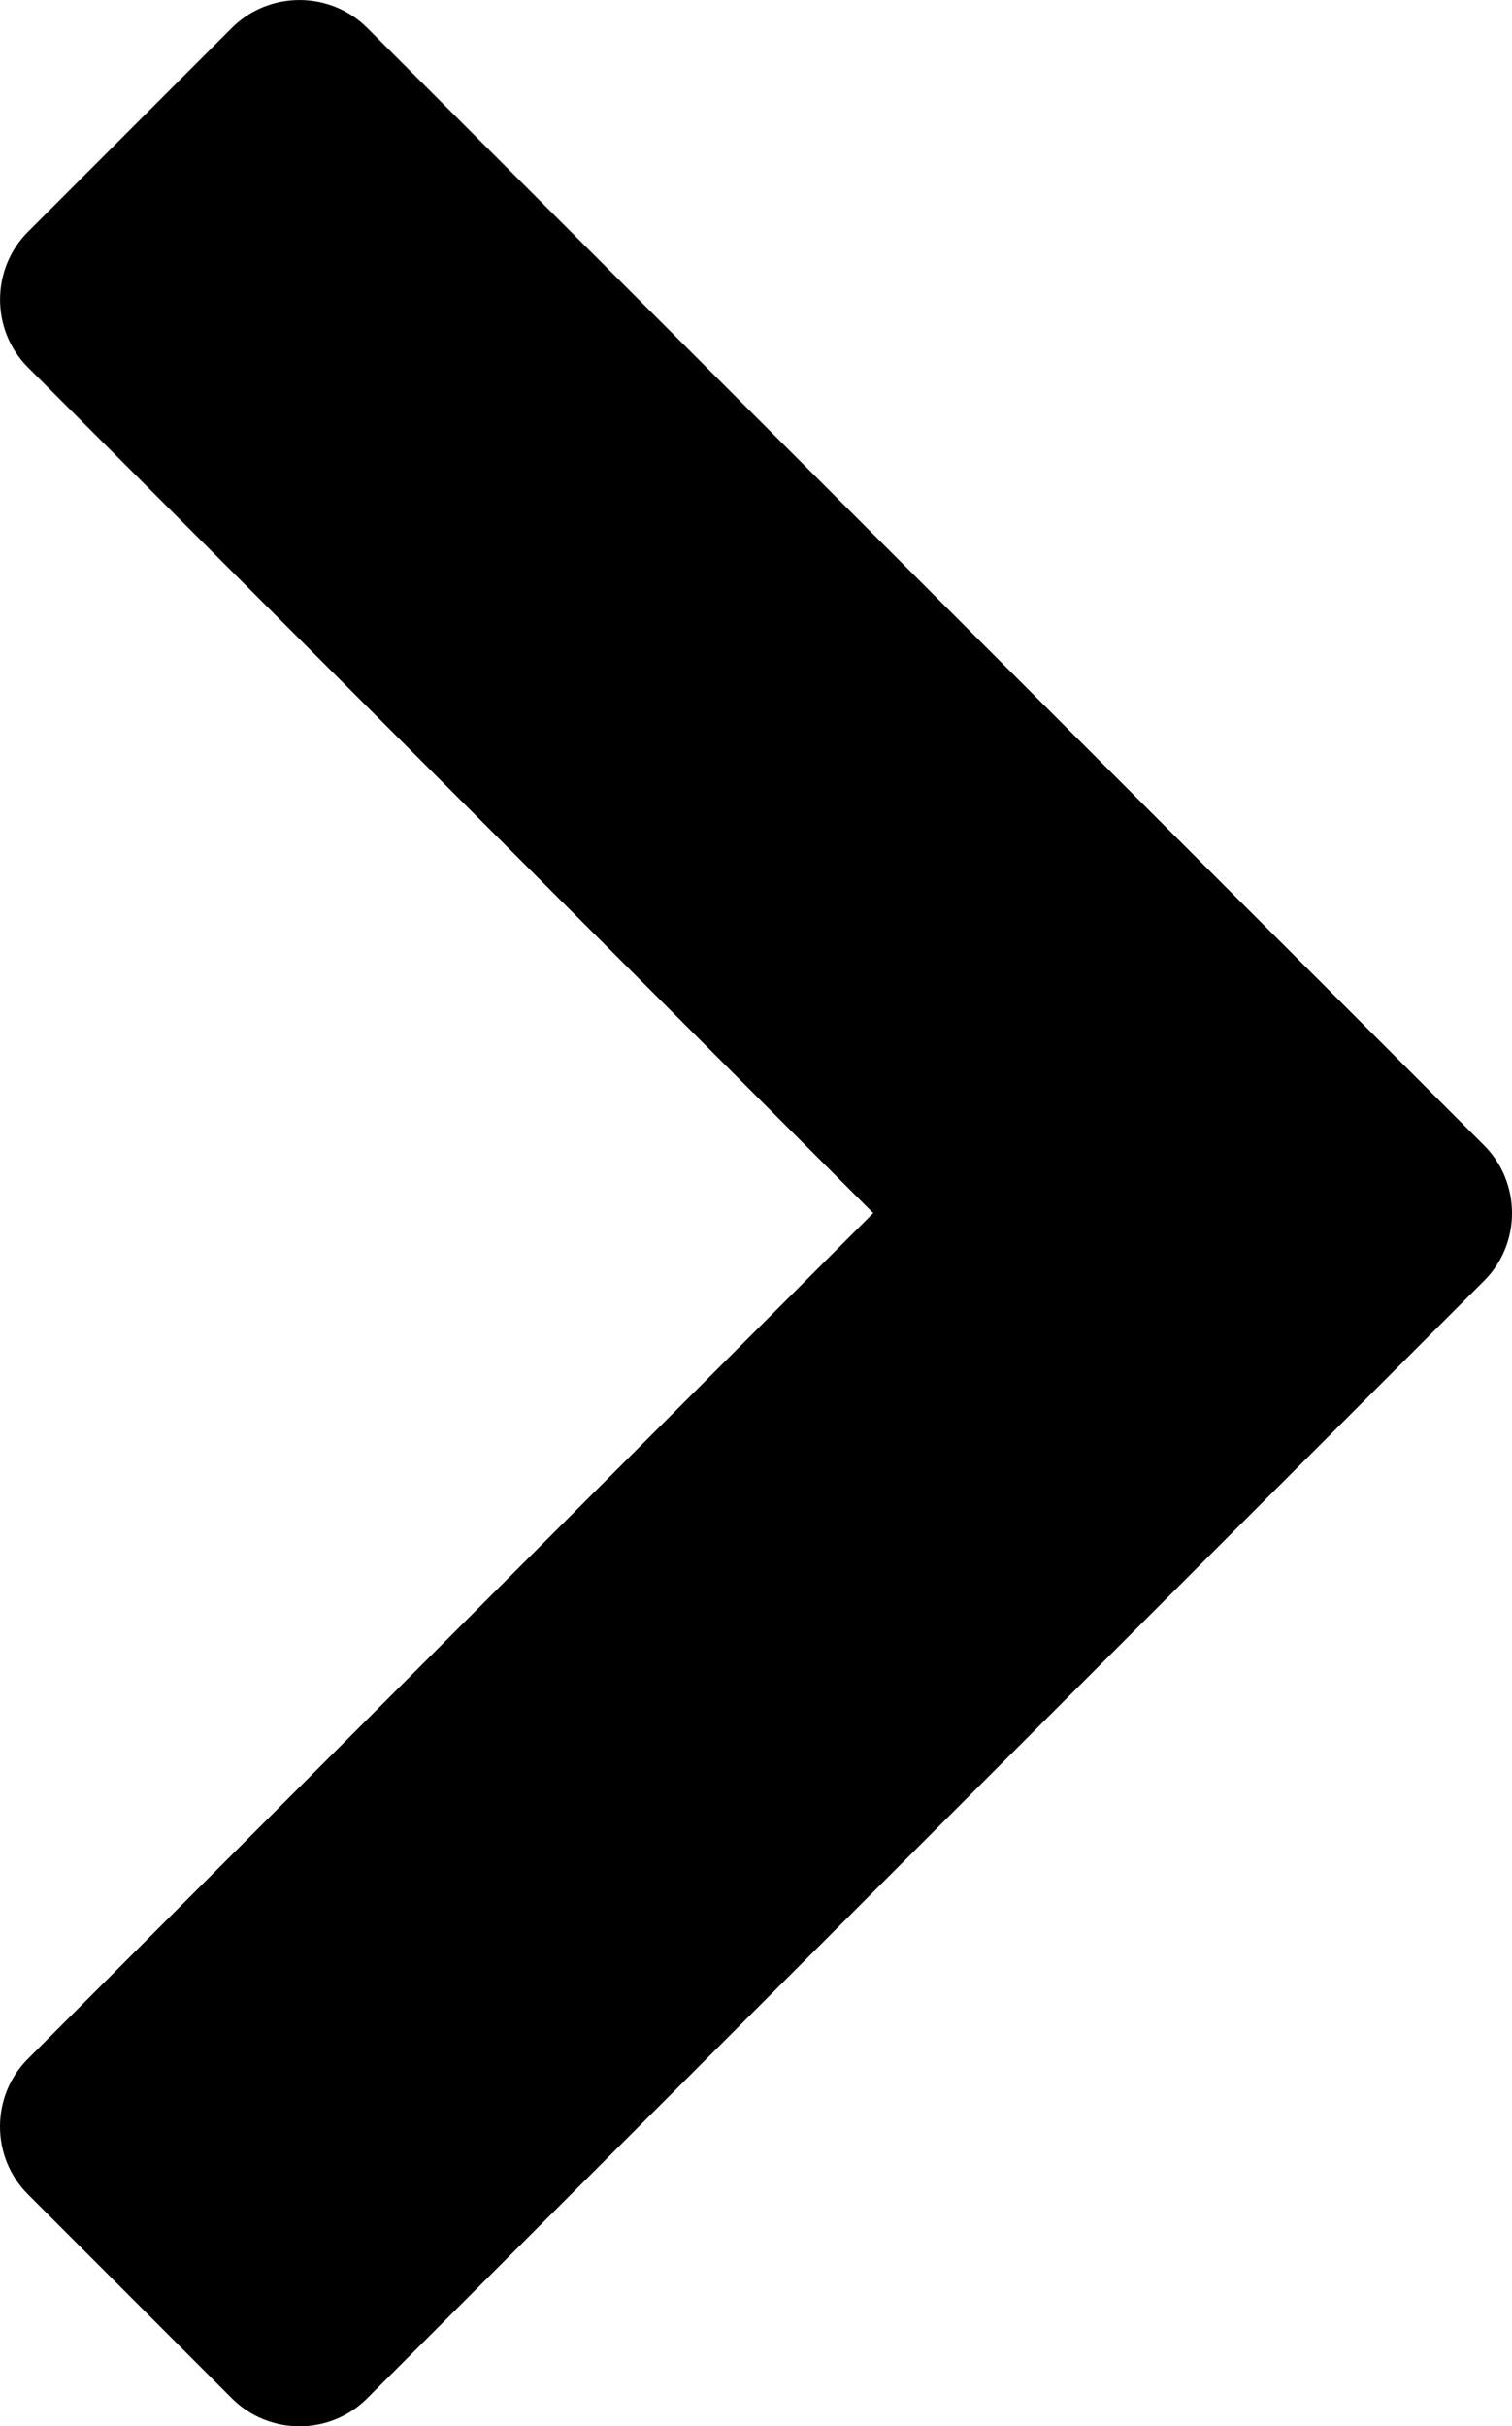 <svg xmlns="http://www.w3.org/2000/svg" viewBox="0 0 319 511.61"><path d="M48.92 505.72 5.88 462.68c-7.85-7.85-7.83-20.72 0-28.54l178.35-178.35L5.88 77.44c-7.85-7.85-7.8-20.73 0-28.54L48.92 5.87c7.83-7.82 20.71-7.82 28.54 0l192.25 192.26.37.36 43.04 43.03c7.82 7.84 7.86 20.69 0 28.54l-43.04 43.04-.37.36L77.46 505.72c-7.85 7.86-20.68 7.86-28.54 0z"></path></svg>